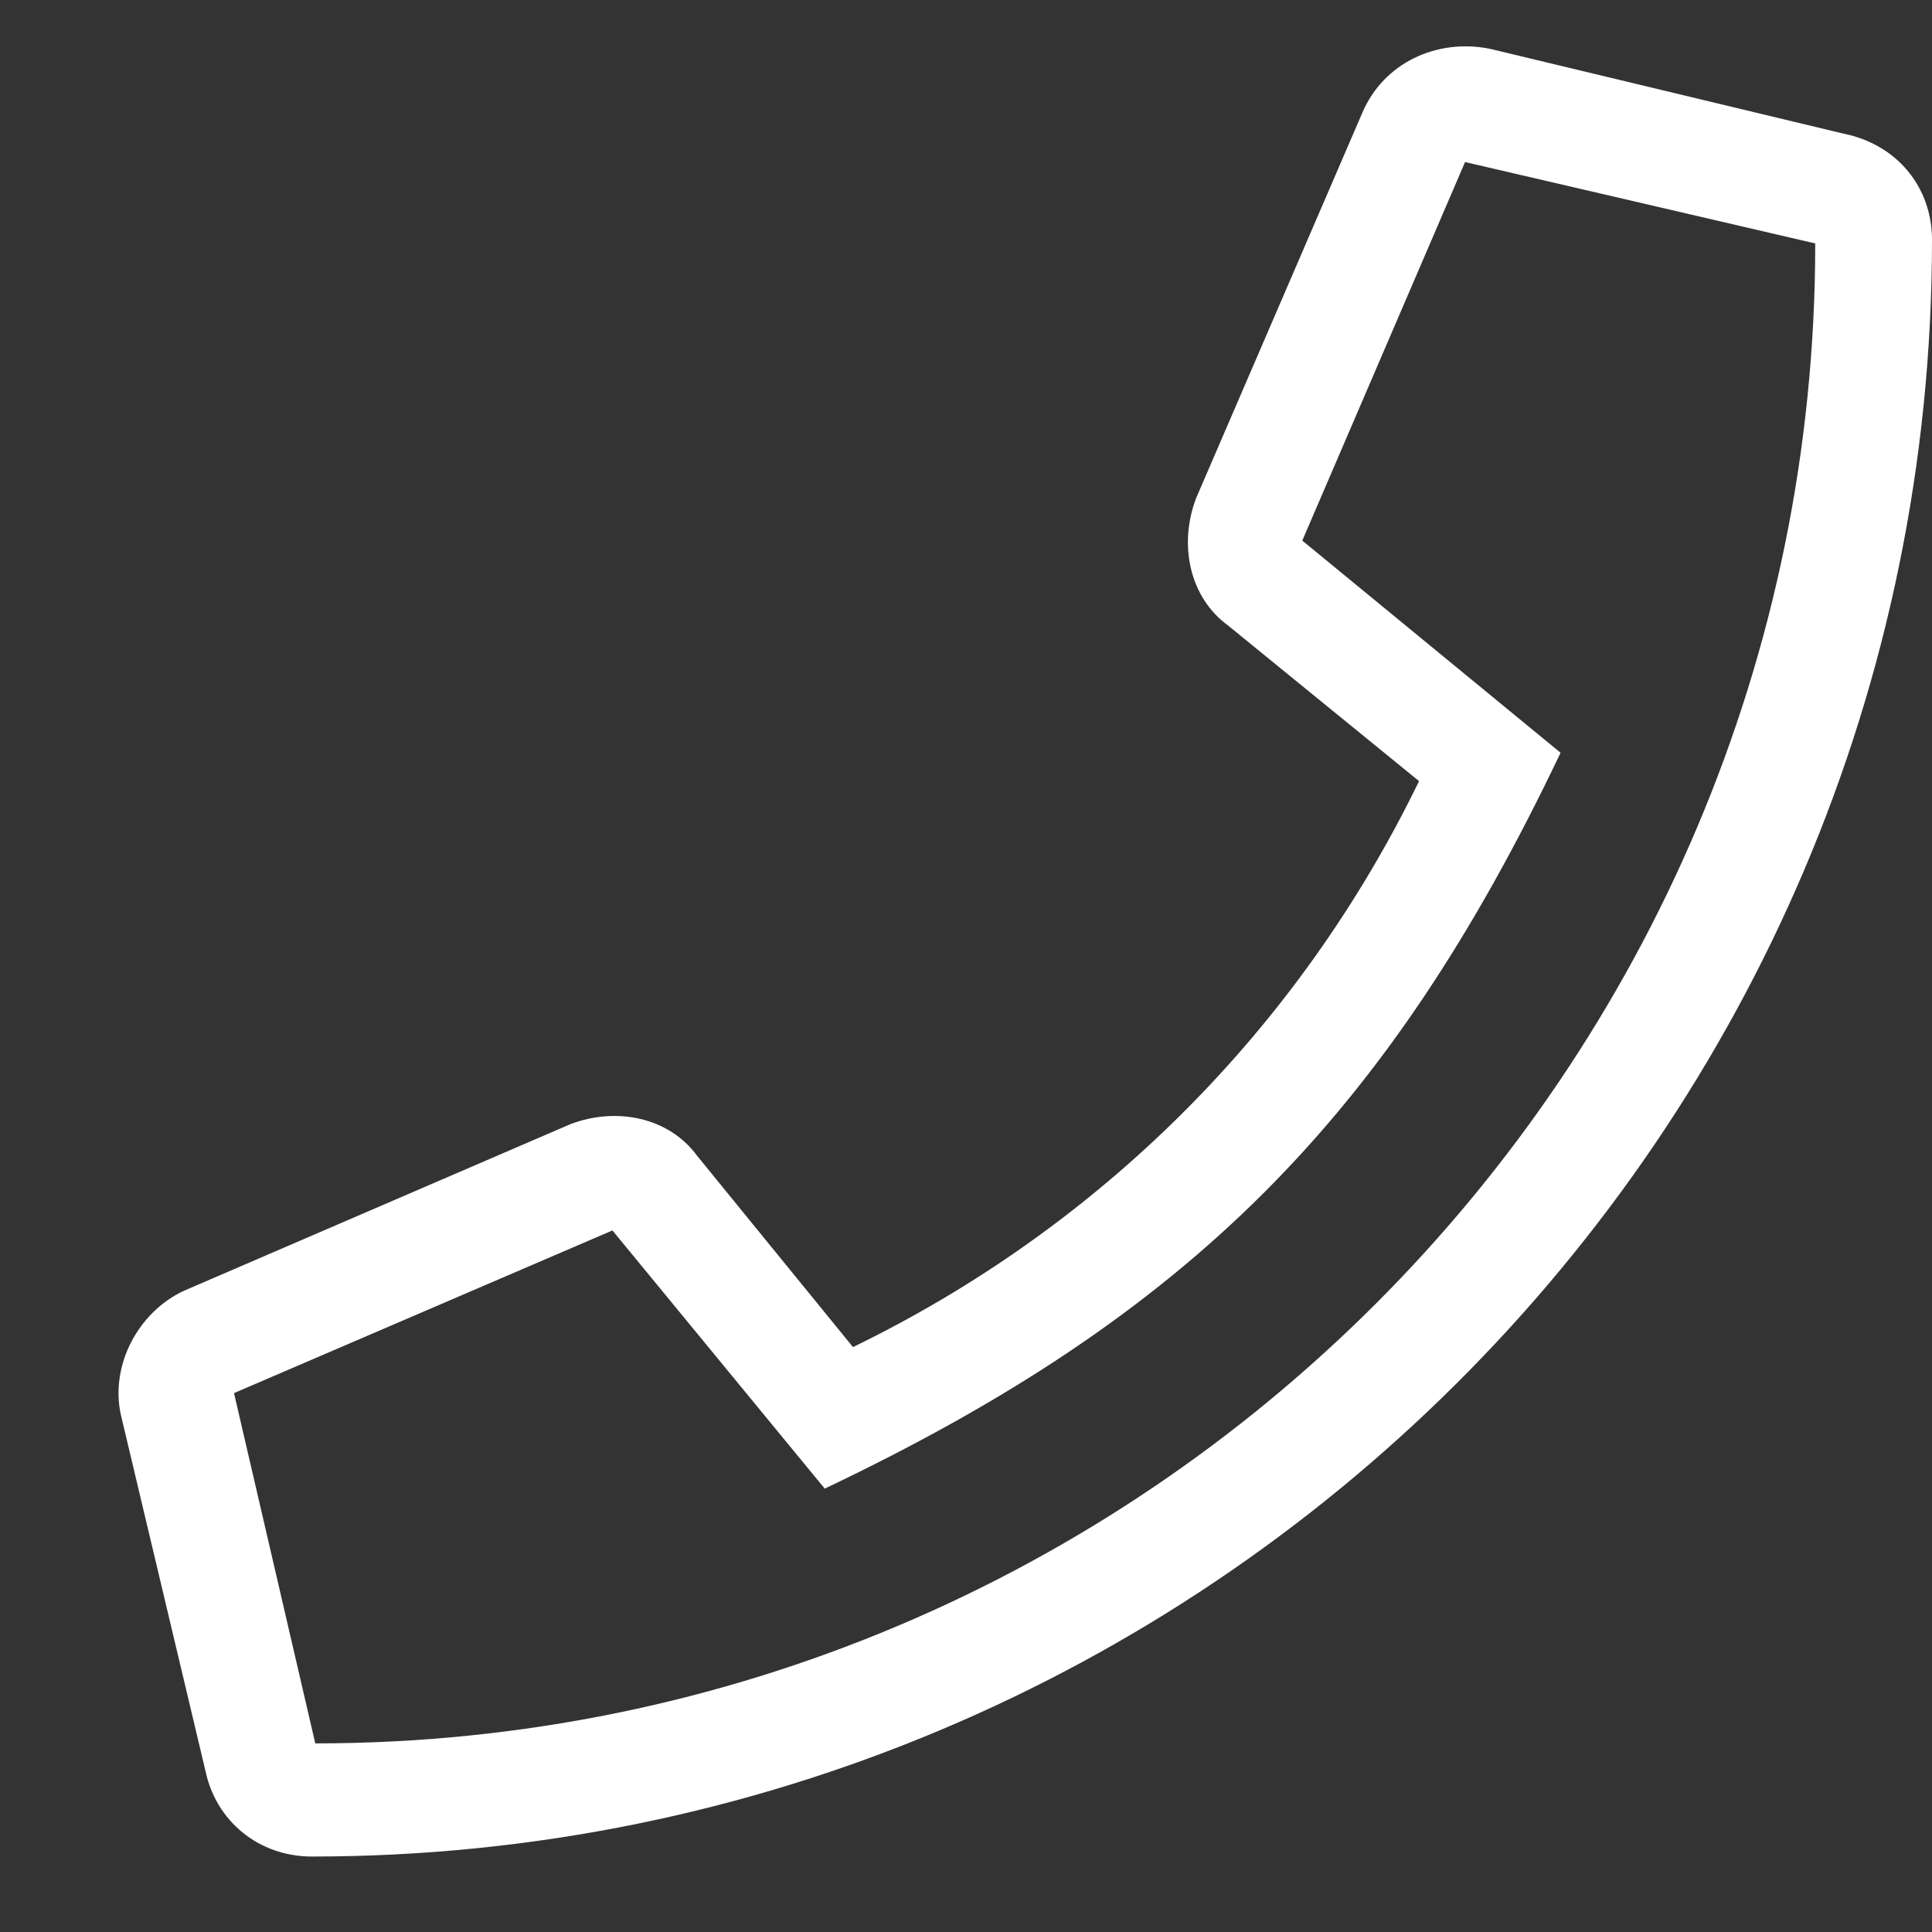 <svg width="16" height="16" viewBox="0 0 16 16" fill="none" xmlns="http://www.w3.org/2000/svg">
<rect x="0" y="0" width="16" height="16" fill="#333333" stroke="none"/>
<path d="M15.268 1.107L12.338 0.404C11.898 0.316 11.459 0.521 11.283 0.932L9.906 4.125C9.76 4.506 9.848 4.945 10.17 5.18L11.752 6.469C10.756 8.52 9.115 10.16 7.064 11.156L5.775 9.574C5.541 9.252 5.102 9.164 4.721 9.311L1.527 10.688C1.146 10.863 0.912 11.303 1 11.713L1.703 14.672C1.791 15.082 2.143 15.375 2.582 15.375C9.965 15.375 16 9.398 16 1.986C16 1.547 15.707 1.195 15.268 1.107ZM2.611 14.438L1.938 11.537L5.072 10.19L6.83 12.328C9.848 10.893 11.488 9.252 12.924 6.234L10.785 4.477L12.133 1.342L15.033 2.016C15.033 8.871 9.467 14.438 2.611 14.438Z" fill="white"/>
</svg>
